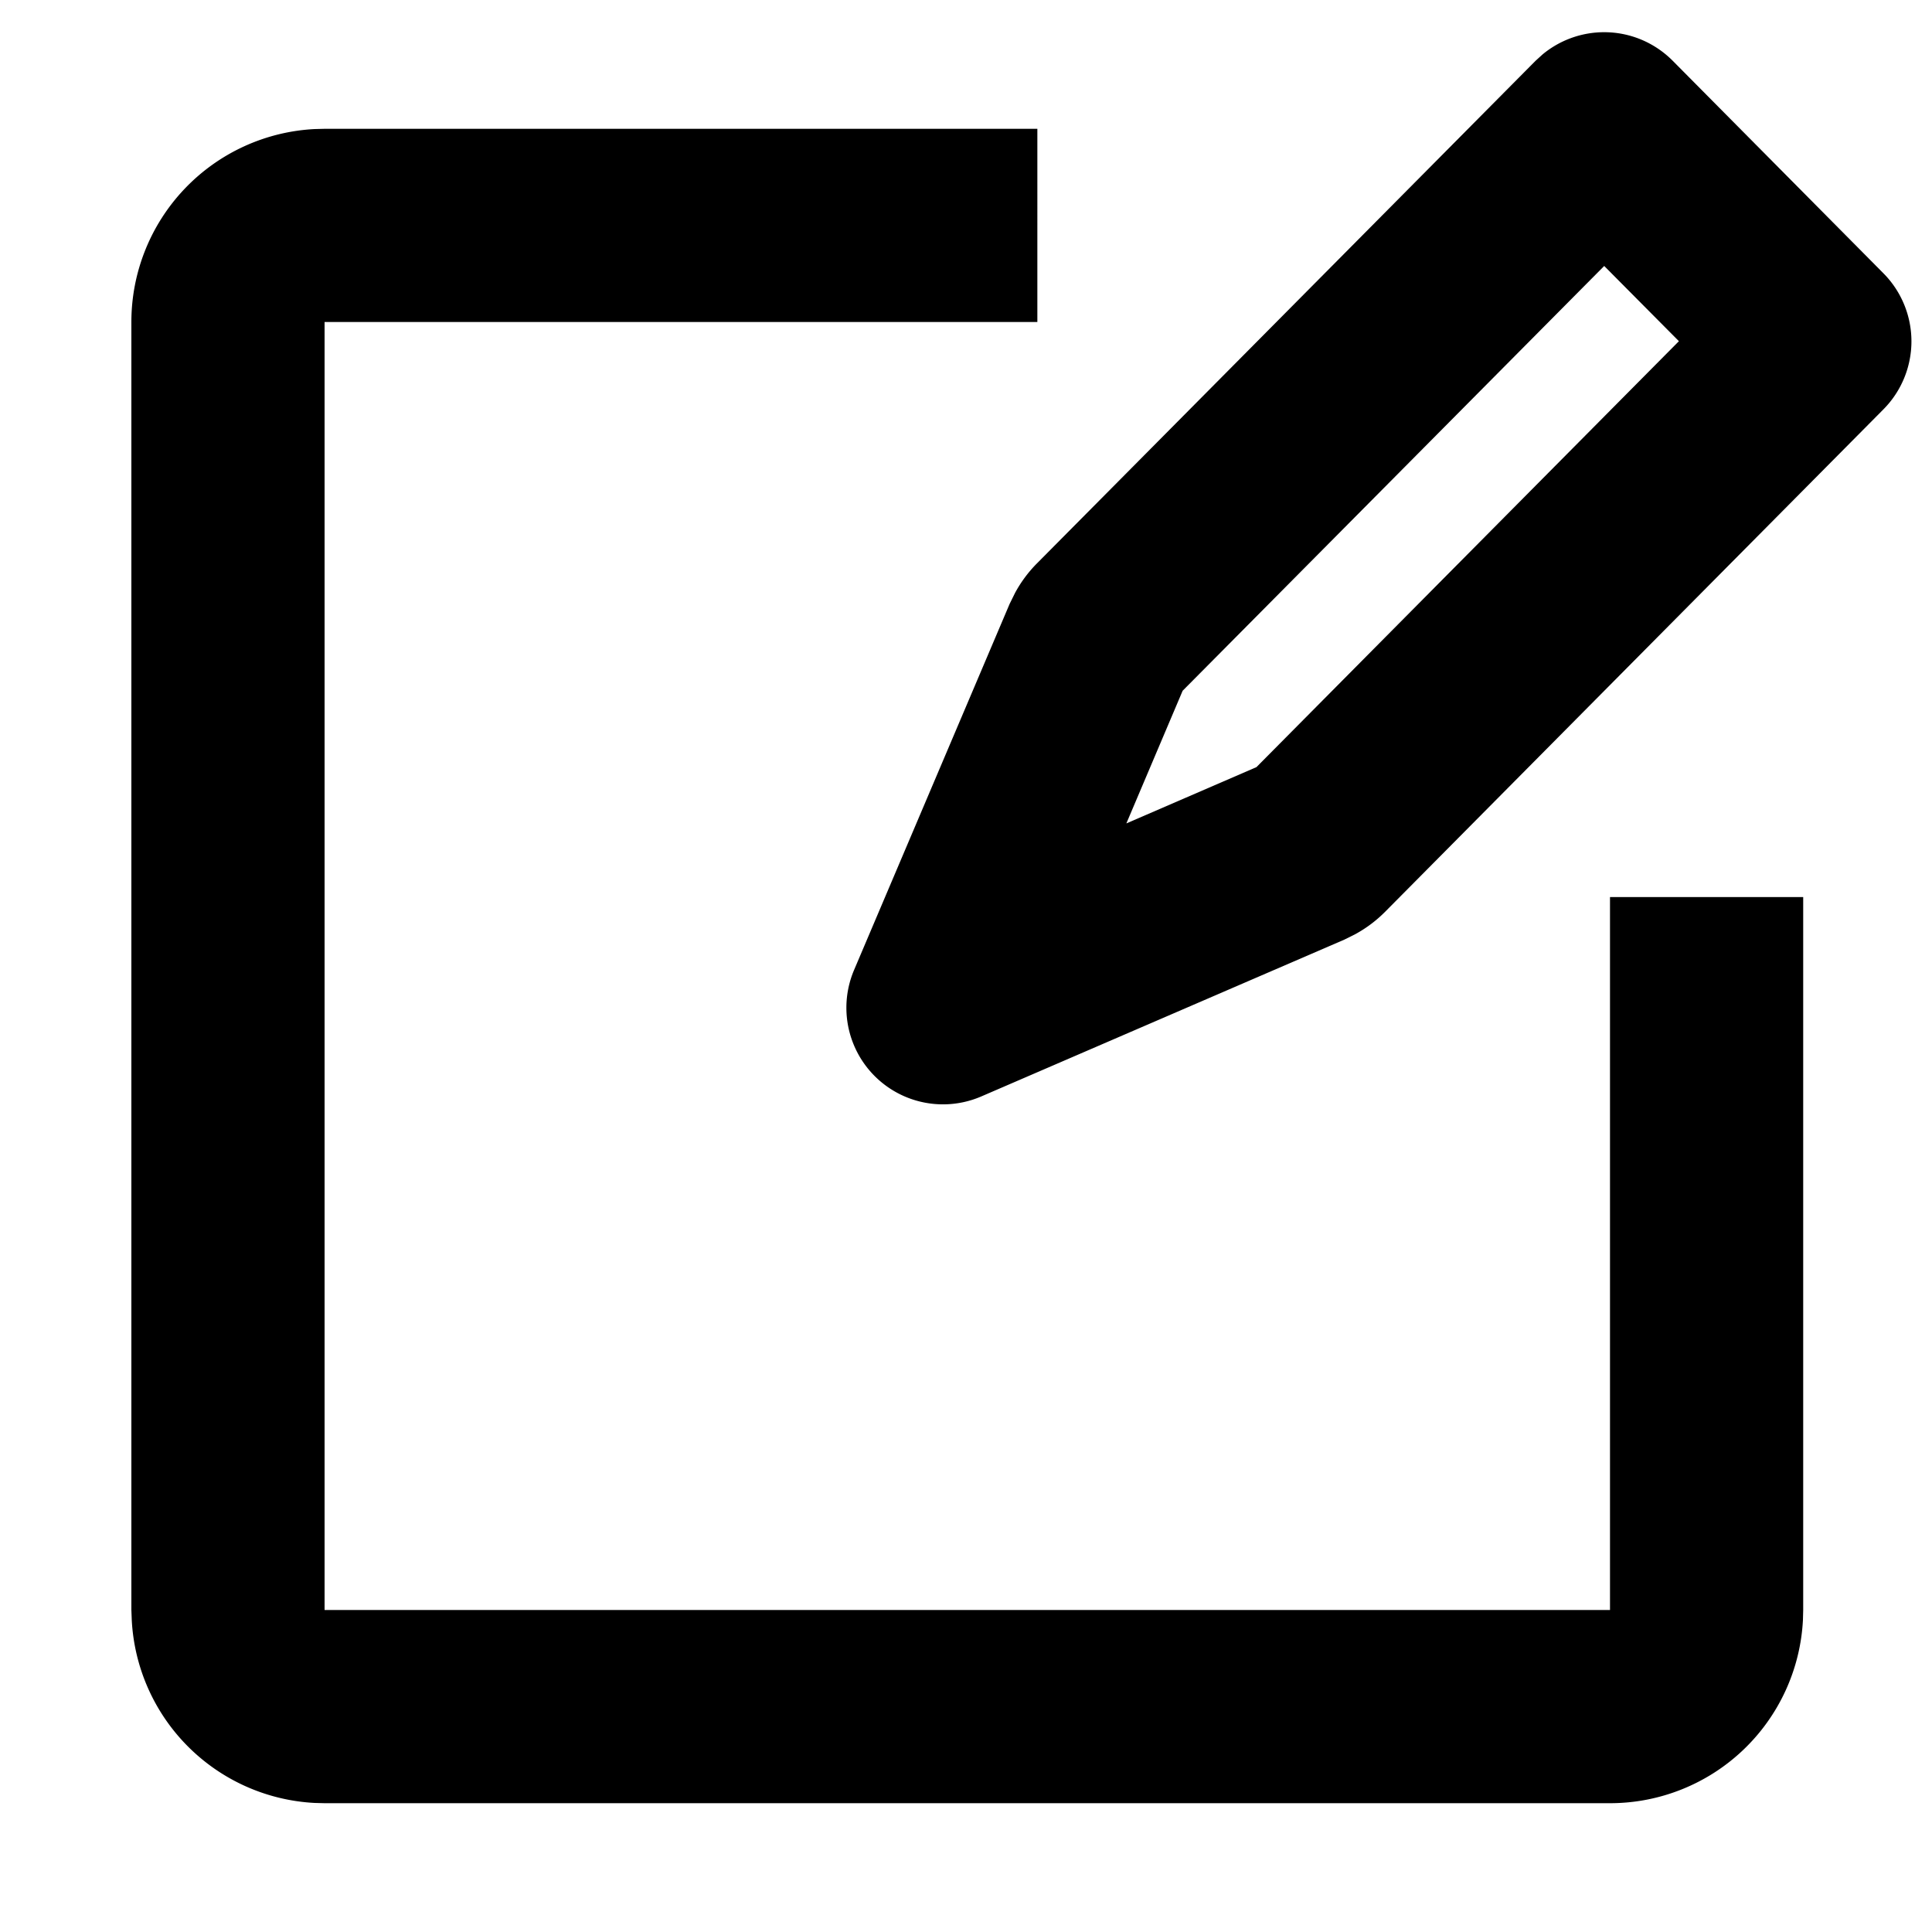 <svg xmlns="http://www.w3.org/2000/svg" width="15" height="15" fill="none"><path fill="#2E2E2E" d="M8.054 2.5H2.52v10h9.98V6.965H14V12.5l-.002.077A1.5 1.5 0 0 1 12.5 14H2.52l-.077-.002a1.5 1.5 0 0 1-1.42-1.42L1.02 12.5v-10a1.5 1.5 0 0 1 1.423-1.498L2.521 1h5.533z" style="fill:#2e2e2e;fill:color(display-p3 .18 .18 .18);fill-opacity:1"/><path fill="#2E2E2E" fill-rule="evenodd" d="M12.455.25c.2 0 .391.08.532.222l1.636 1.65a.75.75 0 0 1 0 1.056l-3.872 3.904a1 1 0 0 1-.227.17l-.086.043-2.82 1.218a.75.75 0 0 1-.987-.982l1.208-2.843.042-.085a1 1 0 0 1 .169-.228L11.922.472l.055-.05a.75.75 0 0 1 .477-.172M9.182 5.363l-.437 1.03 1.01-.437 3.28-3.307-.58-.584z" clip-rule="evenodd" style="fill:#2e2e2e;fill:color(display-p3 .18 .18 .18);fill-opacity:1"/></svg>
